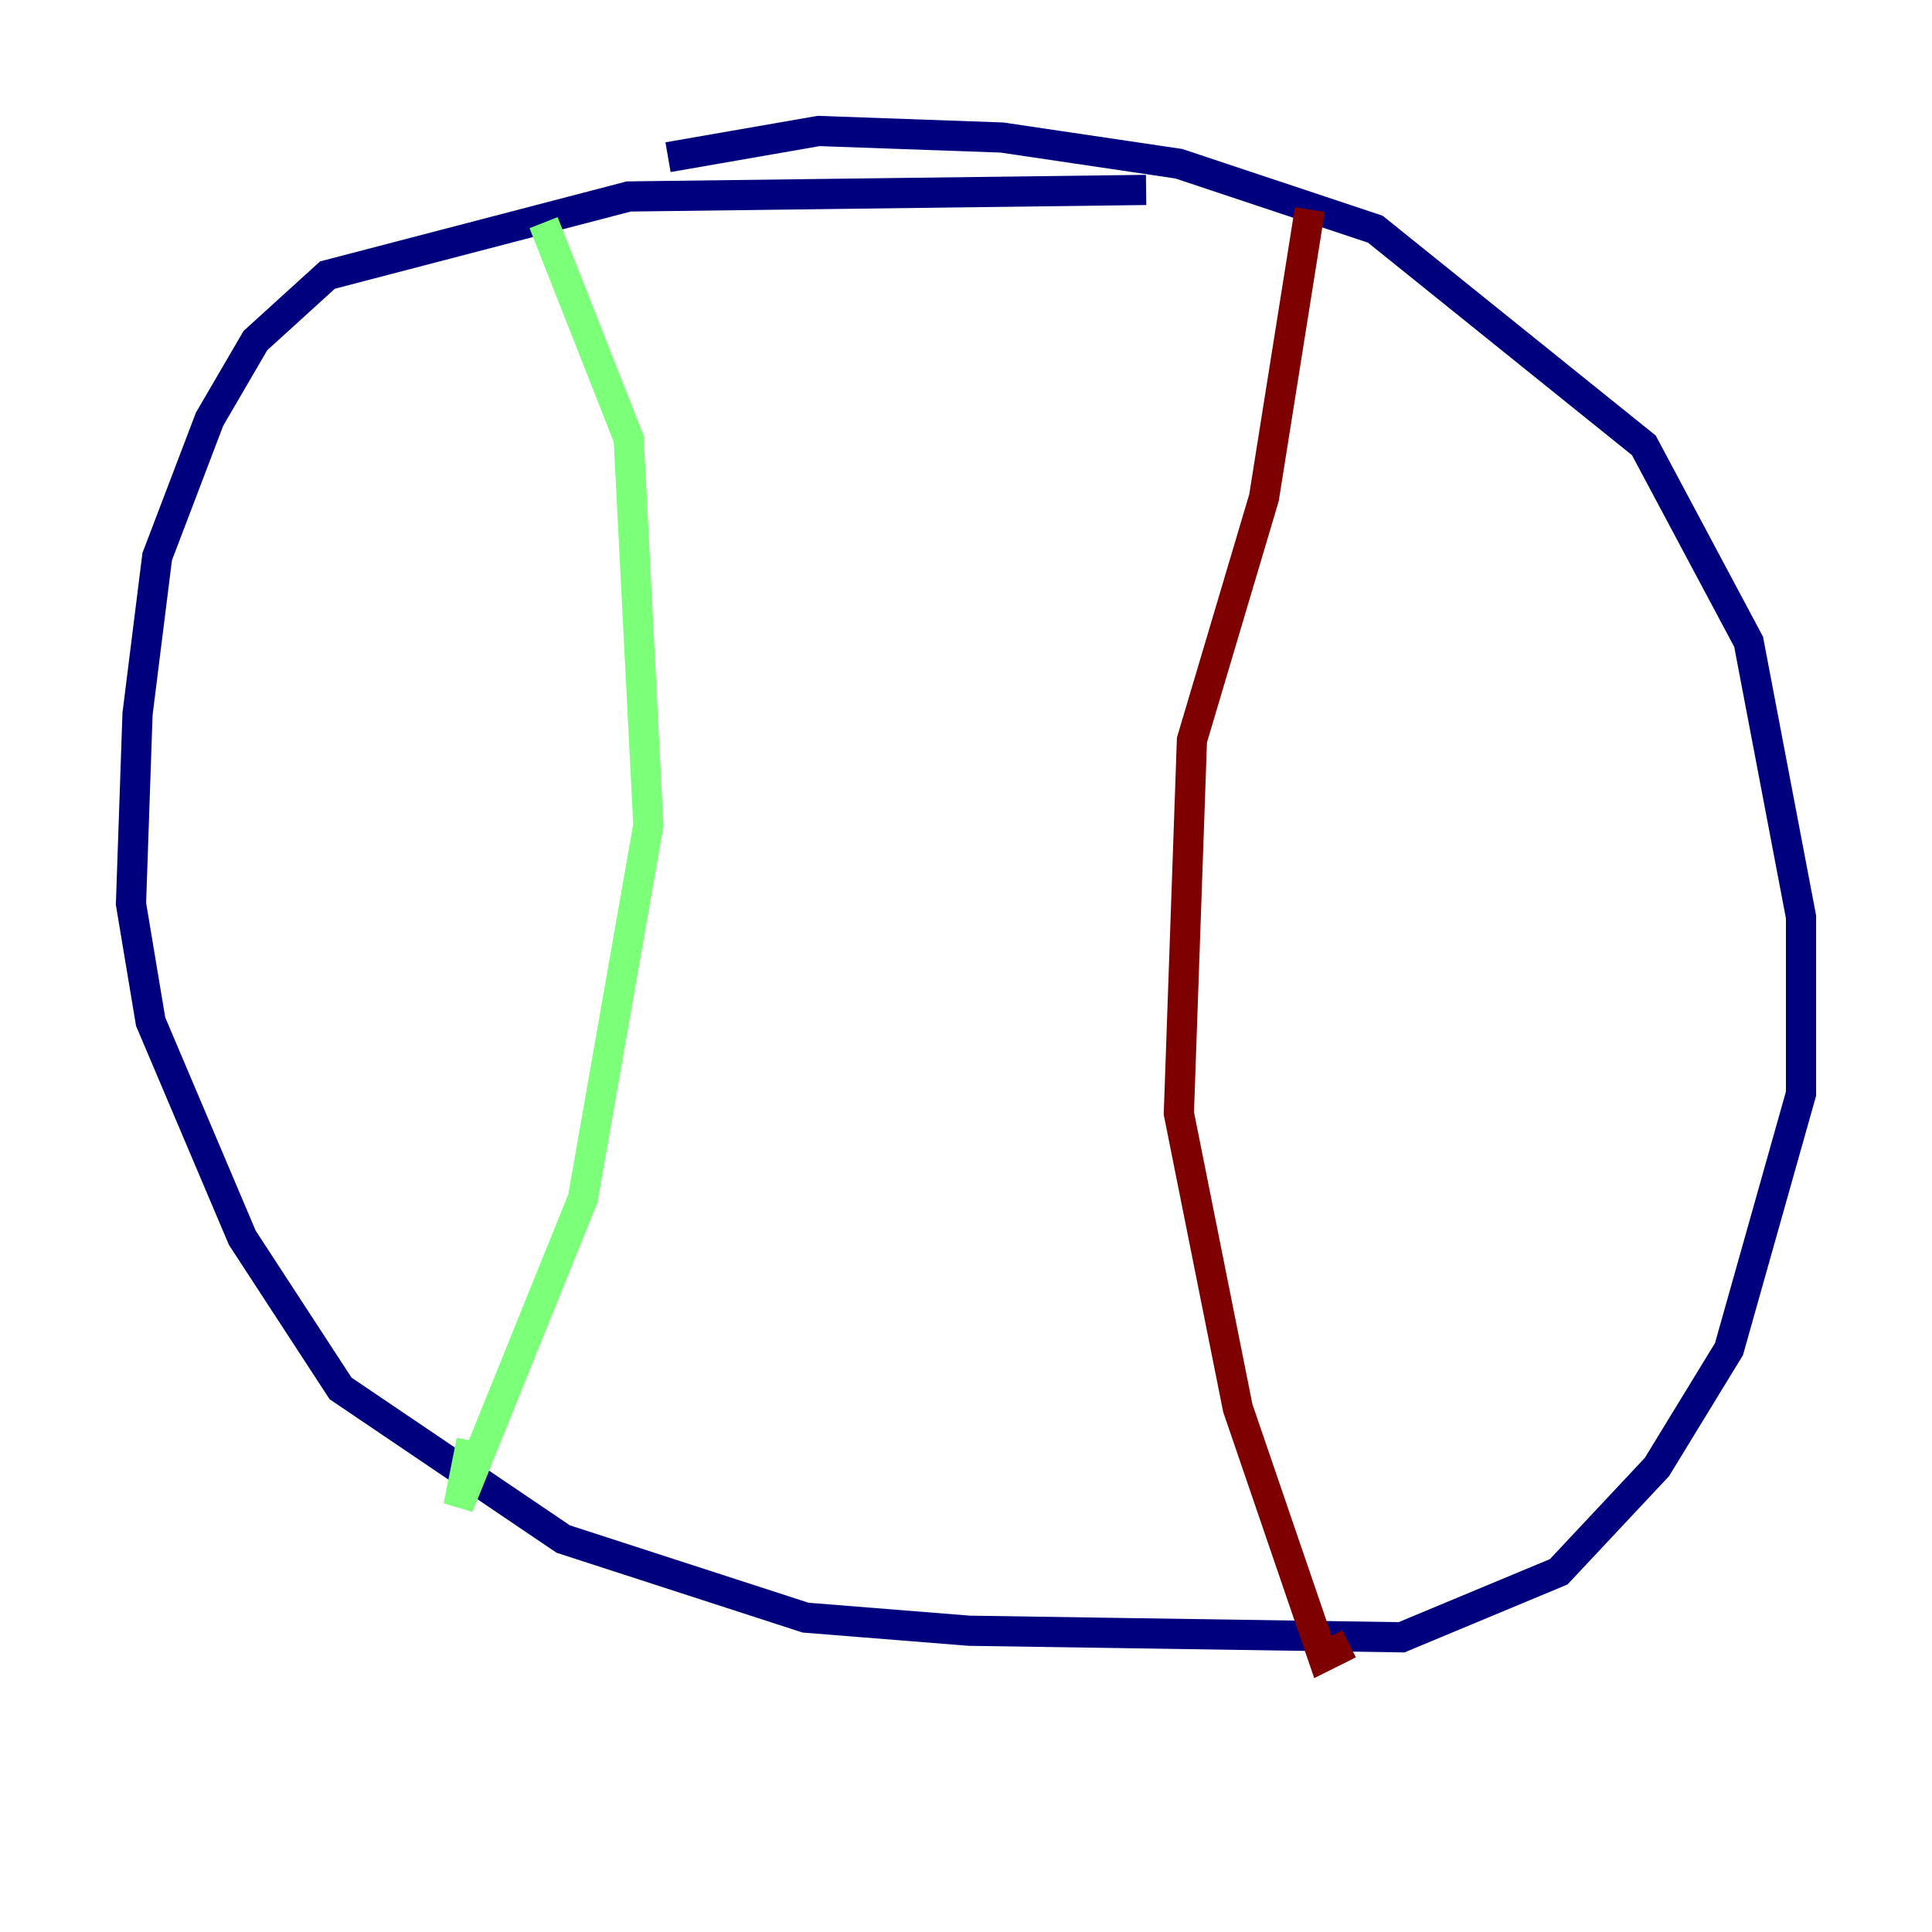 <?xml version="1.0" encoding="utf-8" ?>
<svg baseProfile="tiny" height="128" version="1.2" viewBox="0,0,128,128" width="128" xmlns="http://www.w3.org/2000/svg" xmlns:ev="http://www.w3.org/2001/xml-events" xmlns:xlink="http://www.w3.org/1999/xlink"><defs /><polyline fill="none" points="75.932,12.583 41.654,13.017 21.695,18.224 16.922,22.563 13.885,27.77 10.414,36.881 9.112,47.295 8.678,59.878 9.98,67.688 16.054,82.007 22.563,91.986 37.315,101.966 53.37,107.173 64.217,108.041 92.854,108.475 103.268,104.136 109.776,97.193 114.549,89.383 119.322,72.461 119.322,60.746 115.851,42.522 108.909,29.505 91.119,15.186 78.102,10.848 66.386,9.112 54.237,8.678 44.258,10.414" stroke="#00007f" stroke-width="2" /><polyline fill="none" points="36.014,14.752 41.654,29.071 42.956,54.671 38.617,79.403 30.373,99.797 31.241,95.458" stroke="#7cff79" stroke-width="2" /><polyline fill="none" points="86.78,13.885 83.742,32.976 78.969,49.031 78.102,73.763 82.007,93.288 87.647,109.776 89.383,108.909" stroke="#7f0000" stroke-width="2" /></svg>
